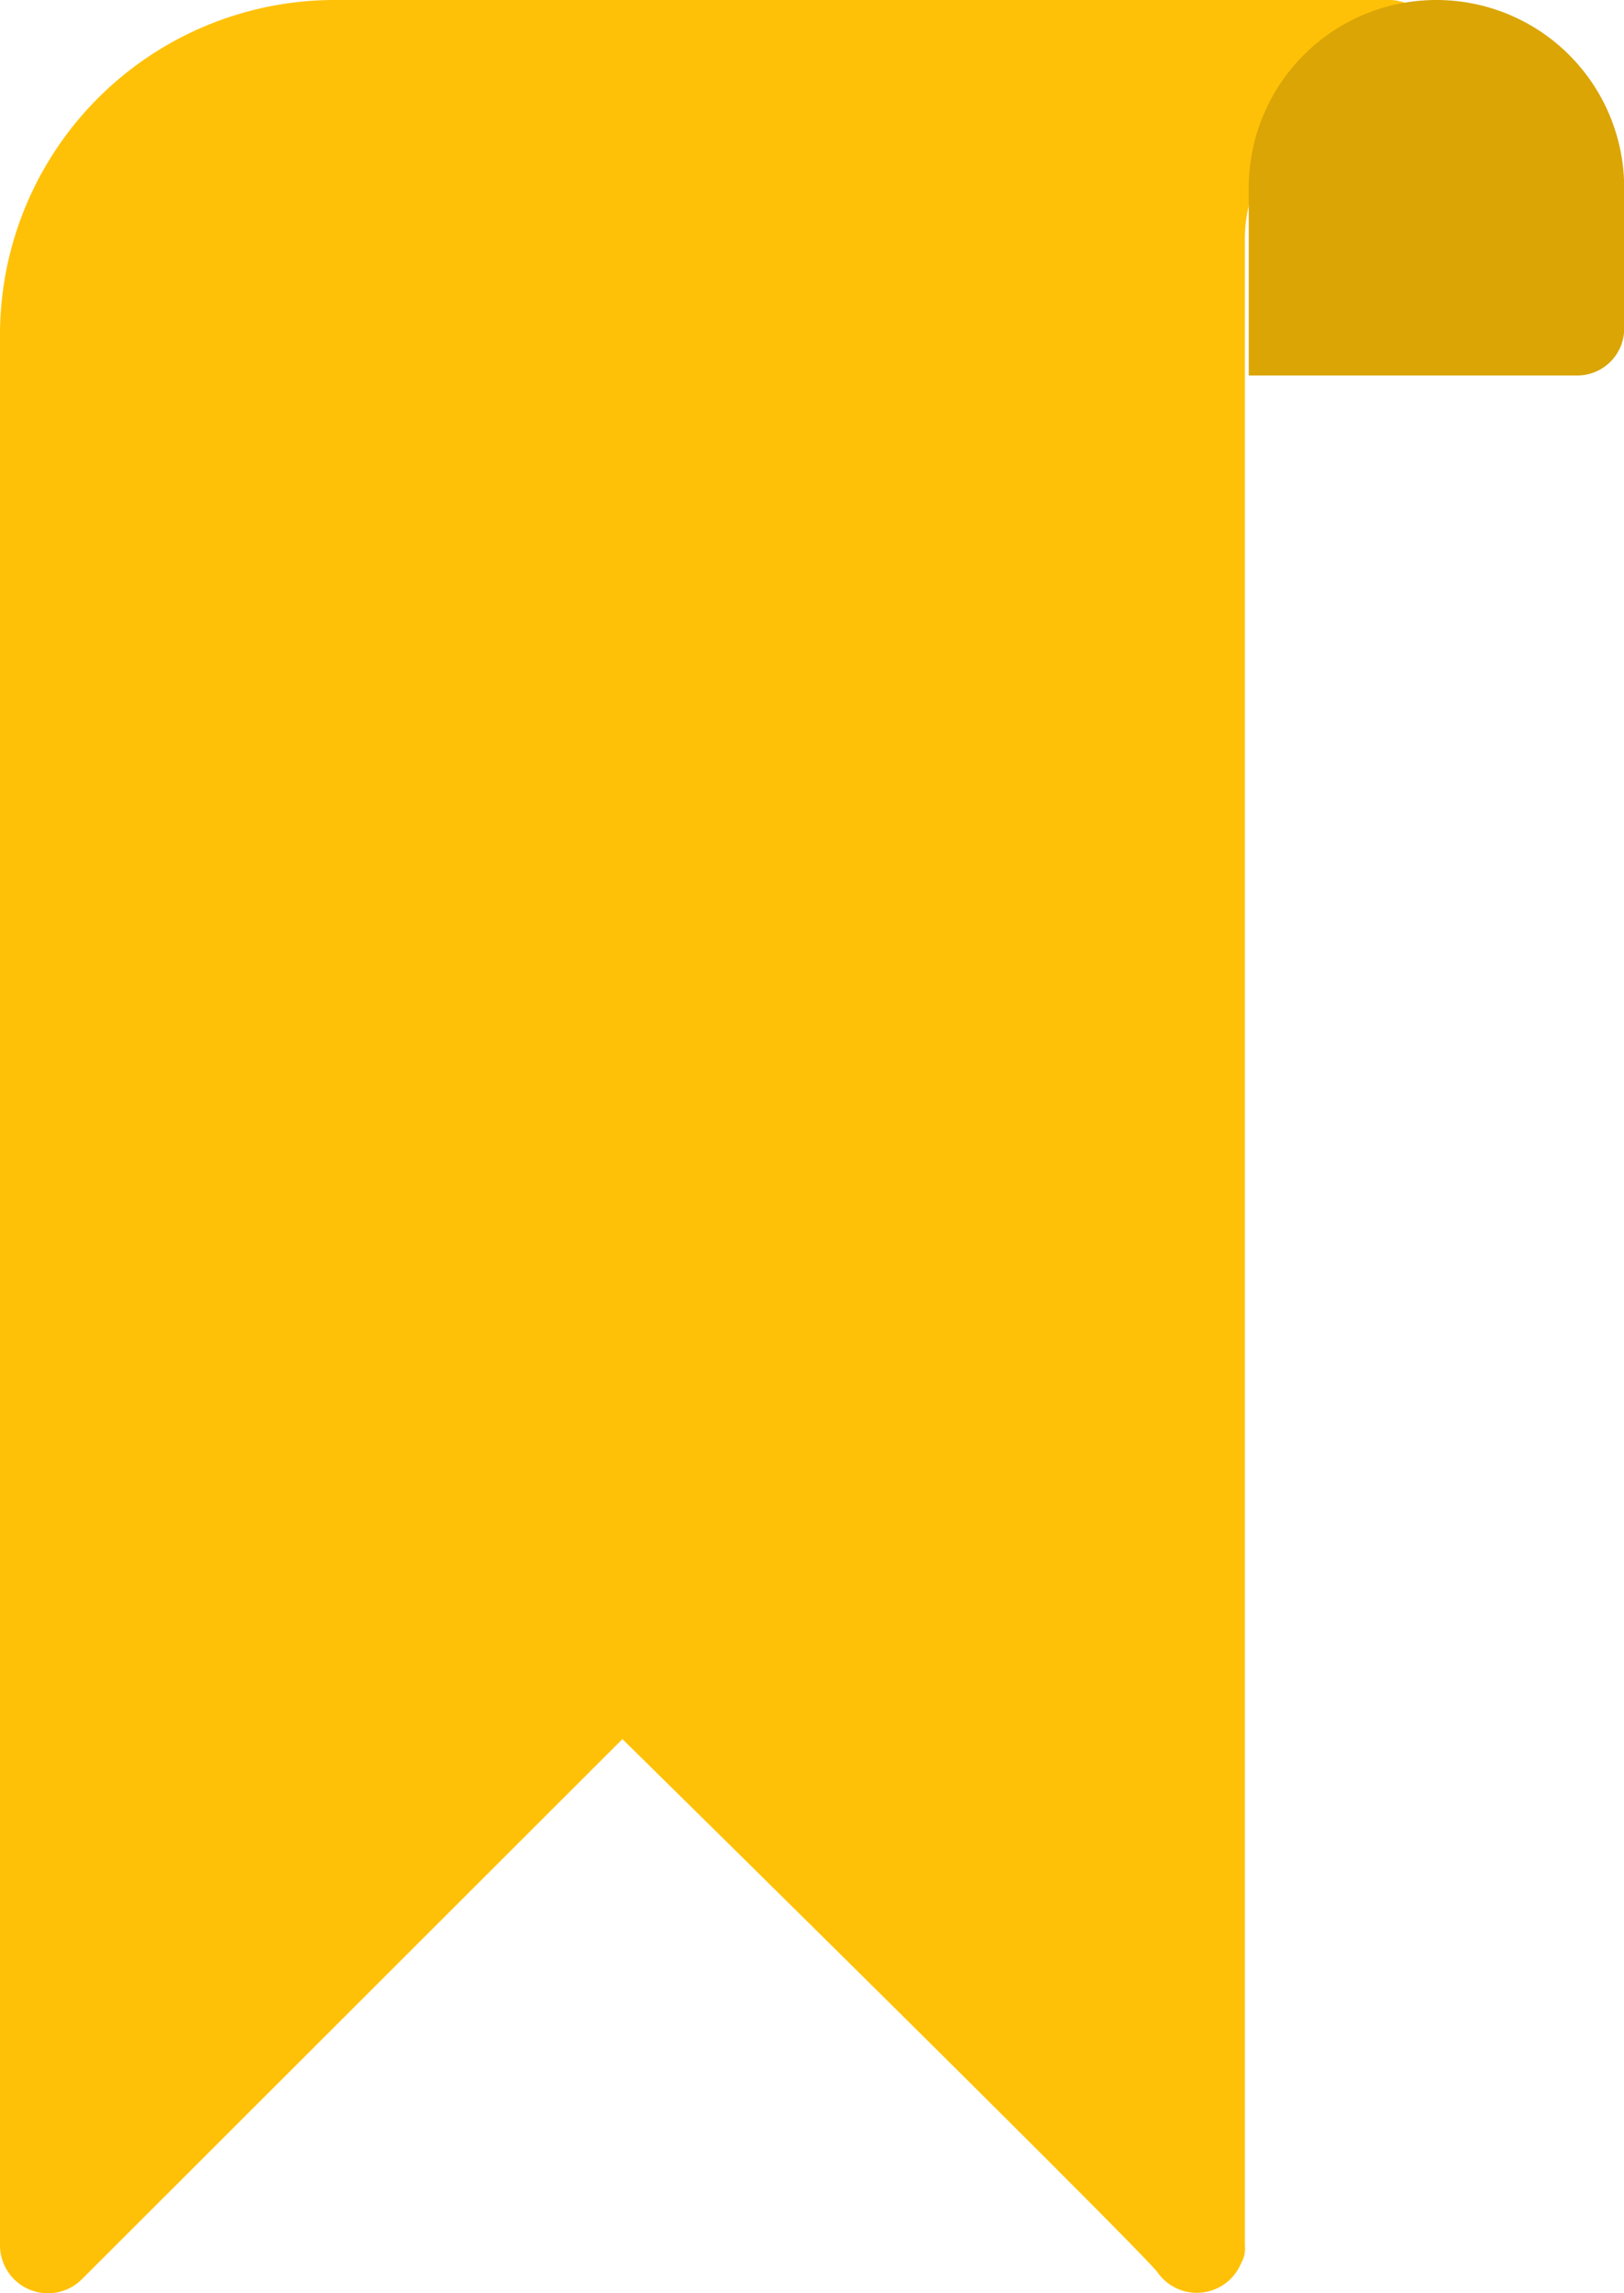 <svg id="bookmark" xmlns="http://www.w3.org/2000/svg" width="27.686" height="39.086" viewBox="0 0 27.686 39.086">
  <path id="Path_556" data-name="Path 556" d="M23.671,0H5.714A5.707,5.707,0,0,0,0,5.7V38.272a.818.818,0,0,0,1.394.577l9.217-9.208c3.608,3.552,8.579,8.469,9.113,9.074a.817.817,0,0,0,1.435-.142.5.5,0,0,0,.064-.3V4.071a2.446,2.446,0,0,1,2.449-2.443.814.814,0,1,0,0-1.629Z" transform="translate(0 0)" fill="#ffc107"/>
  <path id="Path_557" data-name="Path 557" d="M3.2,0h0A3.2,3.2,0,0,1,6.4,3.2V5.6a.8.8,0,0,1-.8.8H0V3.2A3.2,3.2,0,0,1,3.2,0Z" transform="translate(21.289 0)" fill="#daa505"/>
</svg>
